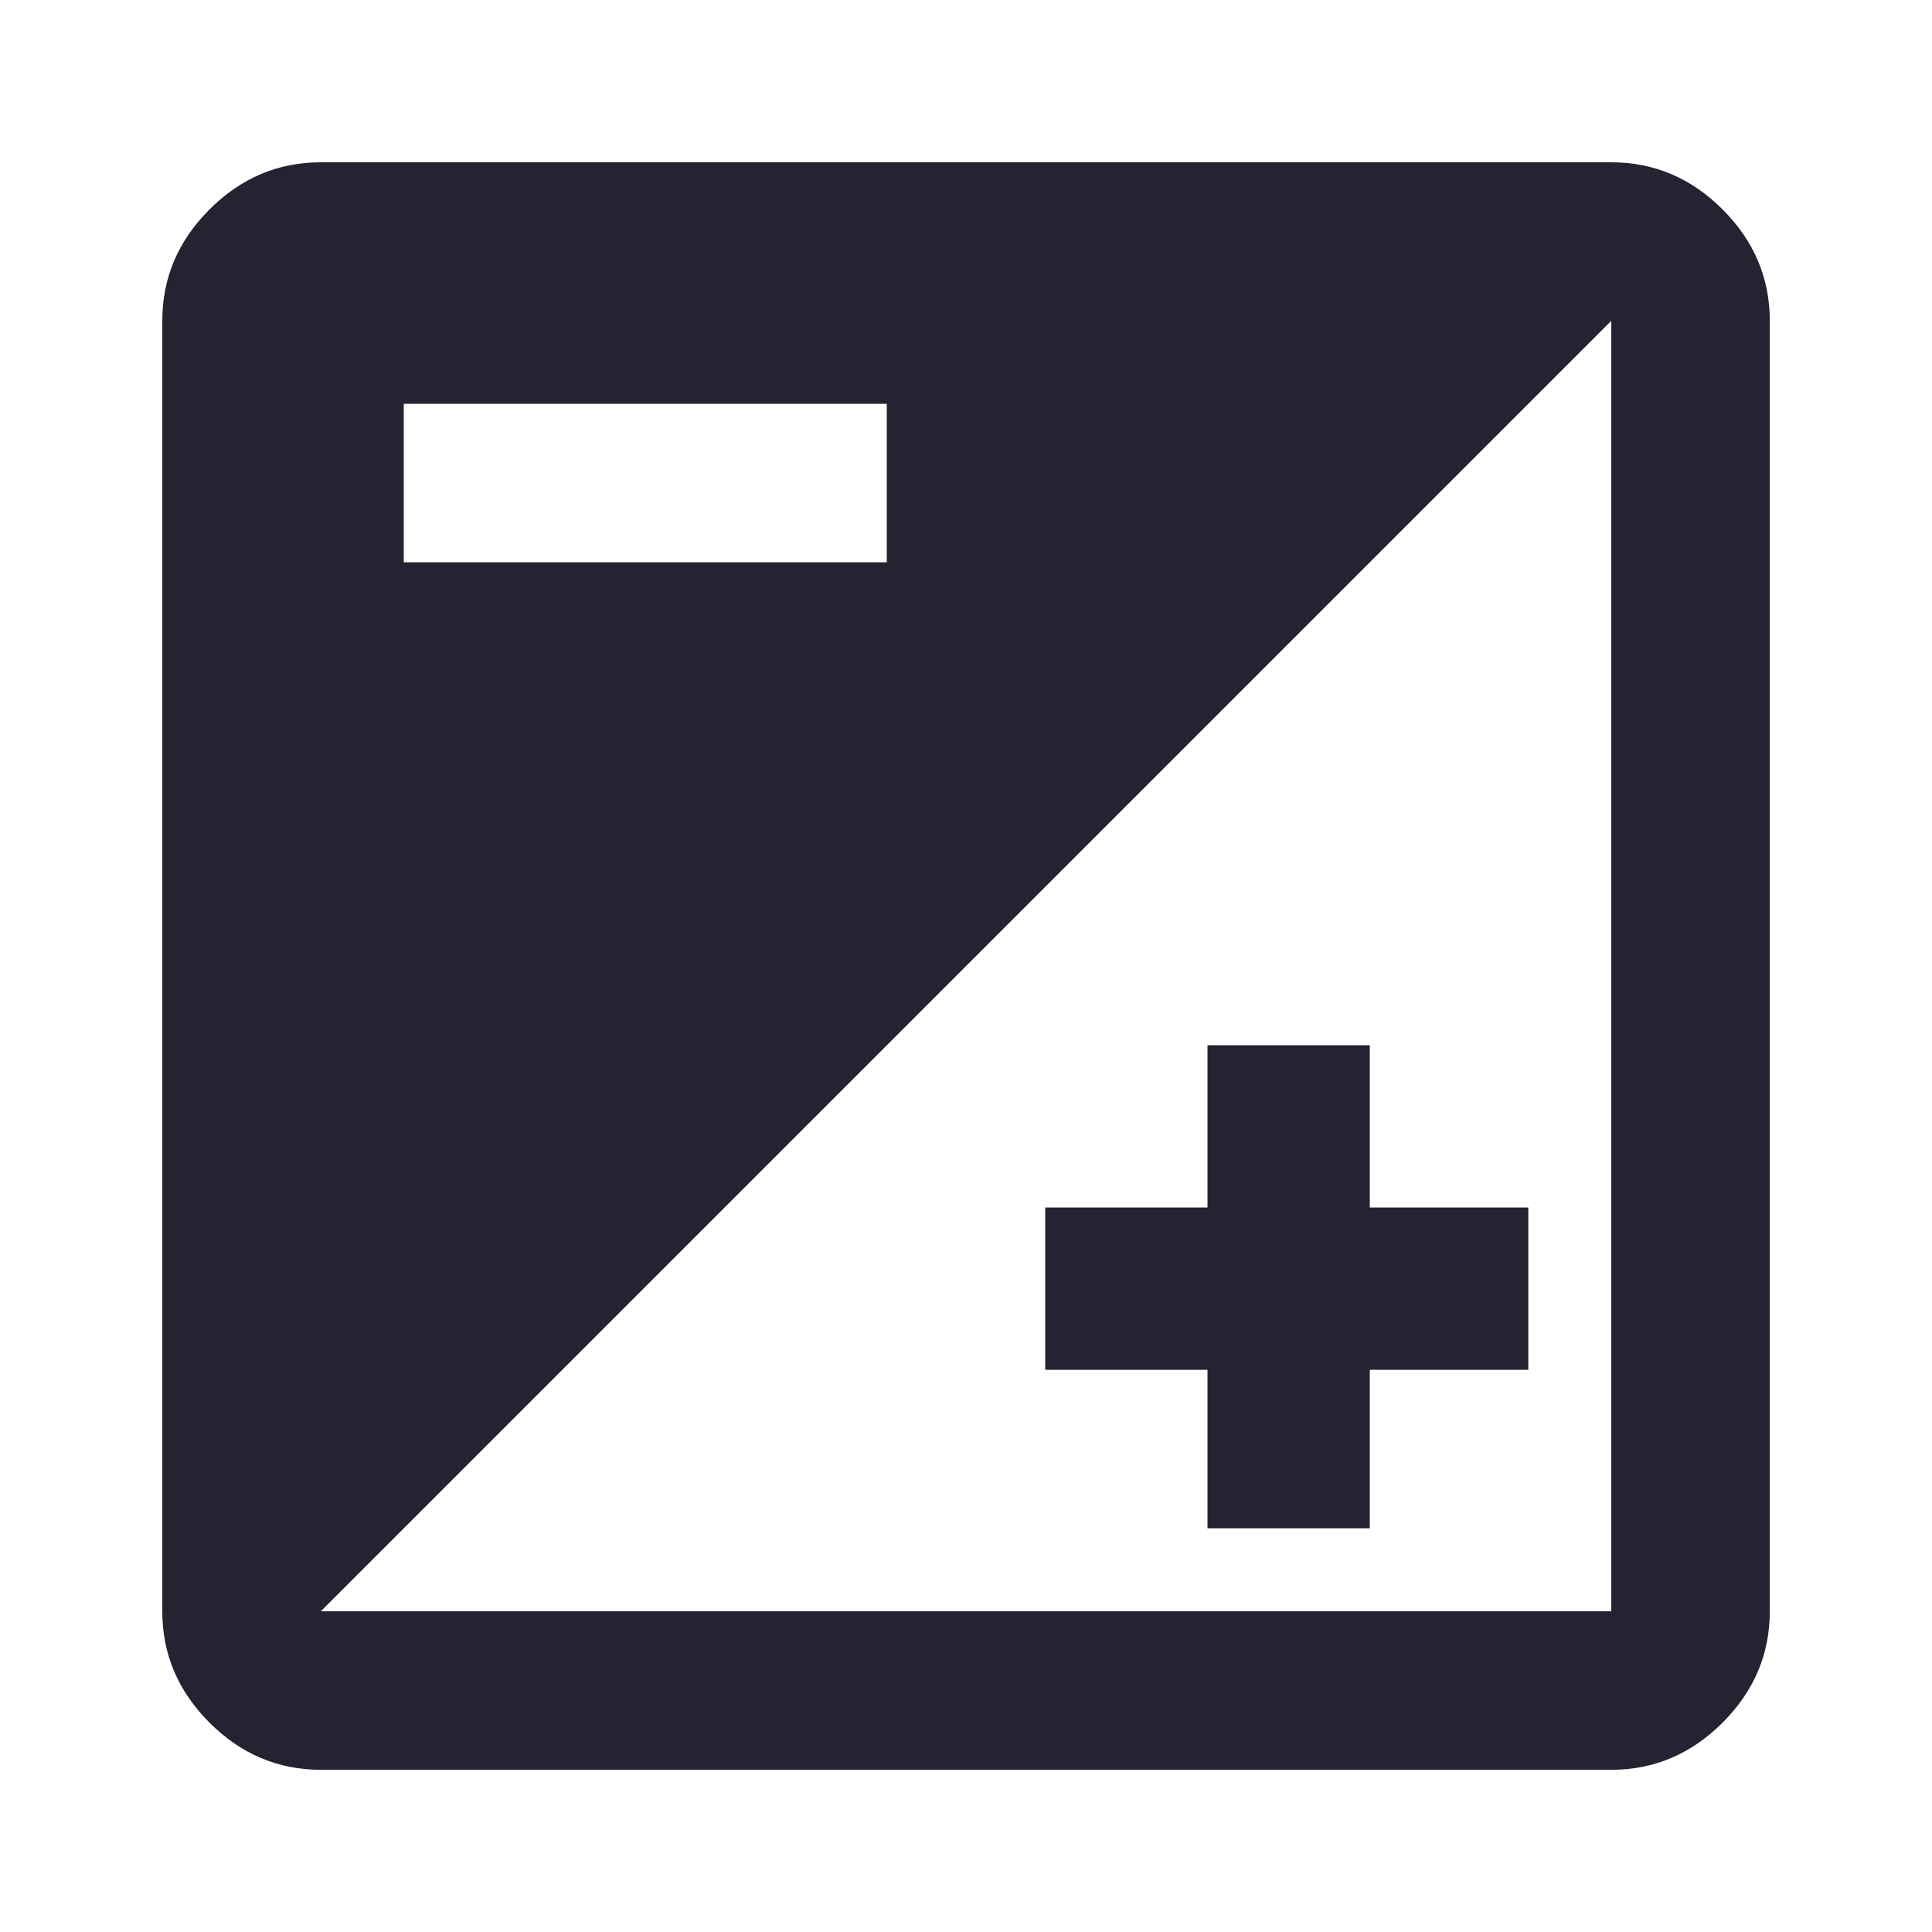 <?xml version="1.0" encoding="utf-8"?>
<!-- Generated by IcoMoon.io -->
<!DOCTYPE svg PUBLIC "-//W3C//DTD SVG 1.1//EN" "http://www.w3.org/Graphics/SVG/1.1/DTD/svg11.dtd">
<svg version="1.1" xmlns="http://www.w3.org/2000/svg" xmlns:xlink="http://www.w3.org/1999/xlink" width="24" height="24" viewBox="0 0 24 24">
<path fill="#232332" d="M20.016 20.016v-16.031l-16.031 16.031h16.031zM5.016 5.016v1.969h6v-1.969h-6zM20.016 2.016q0.797 0 1.383 0.586t0.586 1.383v16.031q0 0.797-0.586 1.383t-1.383 0.586h-16.031q-0.797 0-1.383-0.586t-0.586-1.383v-16.031q0-0.797 0.586-1.383t1.383-0.586h16.031zM15 17.016h-2.016v-2.016h2.016v-2.016h2.016v2.016h1.969v2.016h-1.969v1.969h-2.016v-1.969z"></path>
</svg>
